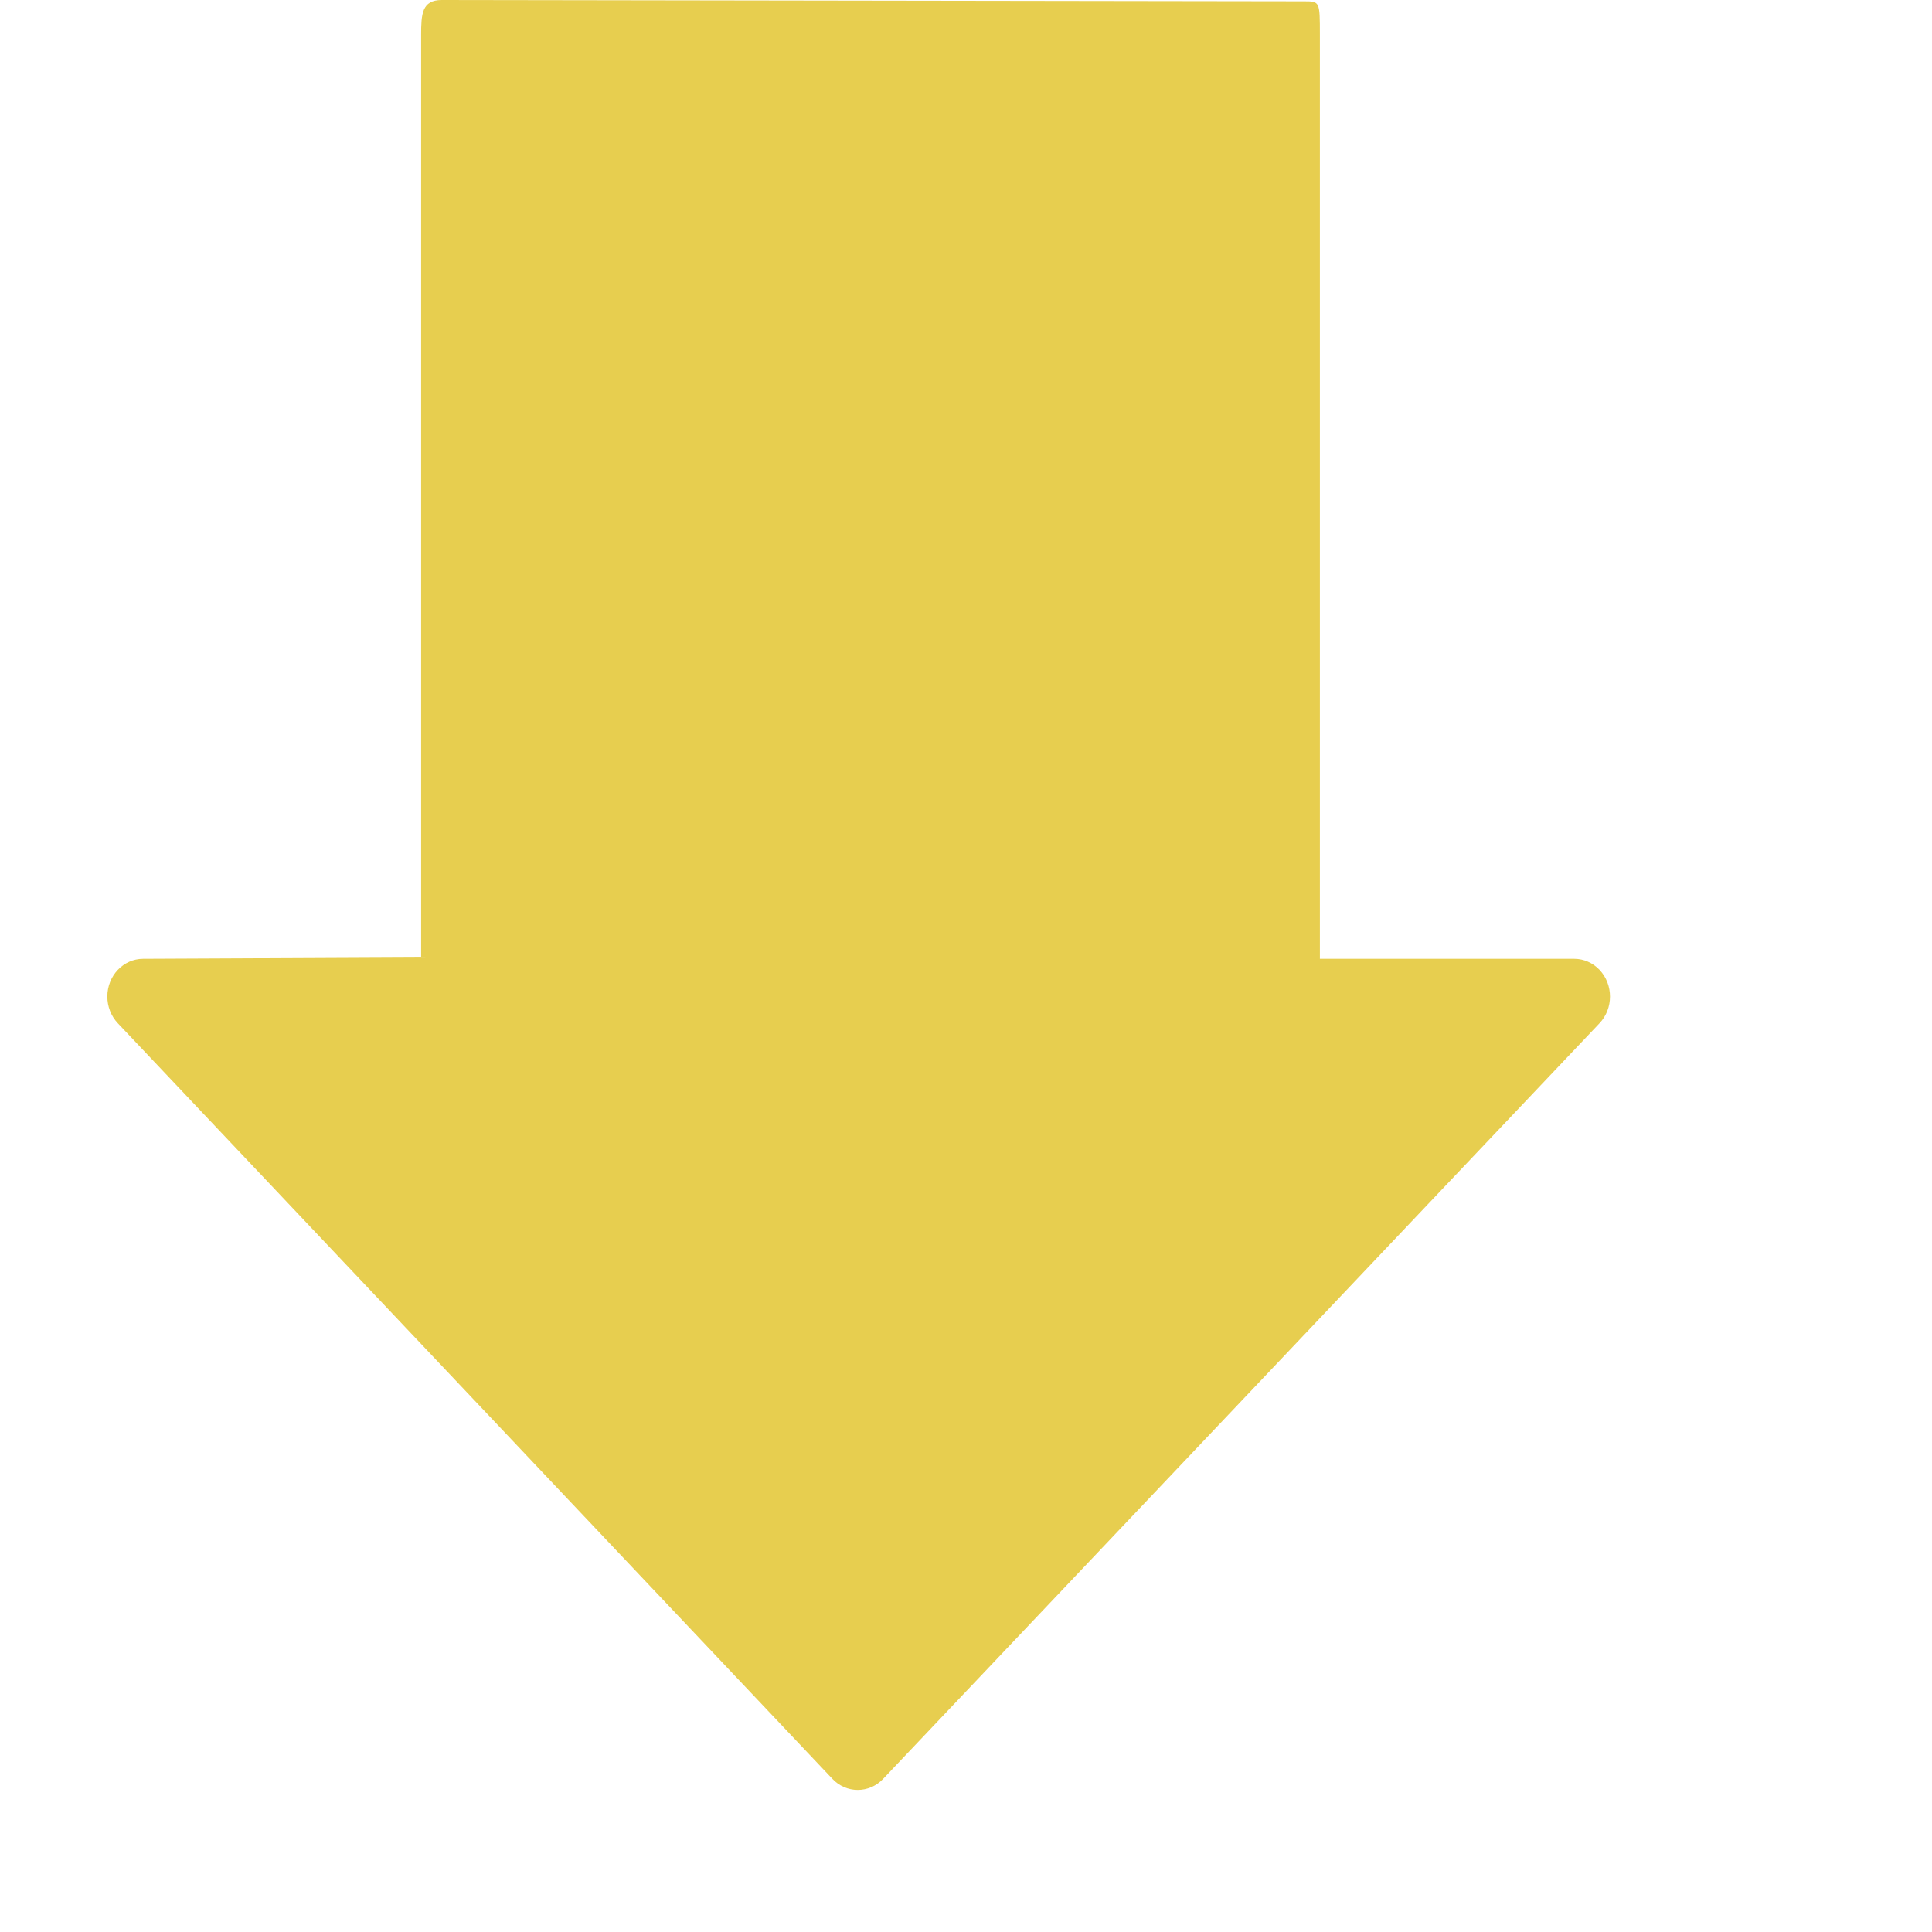 <svg width="36" height="36" viewBox="0 0 36 36" fill="none" xmlns="http://www.w3.org/2000/svg">
<path d="M29.335 17.866H24.594V0.652C24.594 0.024 24.594 0.024 24.295 0.024L8.23 0C7.861 0 7.847 0.263 7.847 0.652V17.842L2.667 17.866C2.299 17.866 2 18.181 2 18.569C2 18.755 2.07 18.934 2.195 19.066L15.51 33.146C15.635 33.279 15.805 33.353 15.983 33.353C16.16 33.353 16.33 33.28 16.455 33.148L29.804 19.067C30.065 18.793 30.065 18.347 29.805 18.072C29.681 17.941 29.512 17.866 29.335 17.866Z" fill="#E7CE4F"/>
</svg>
